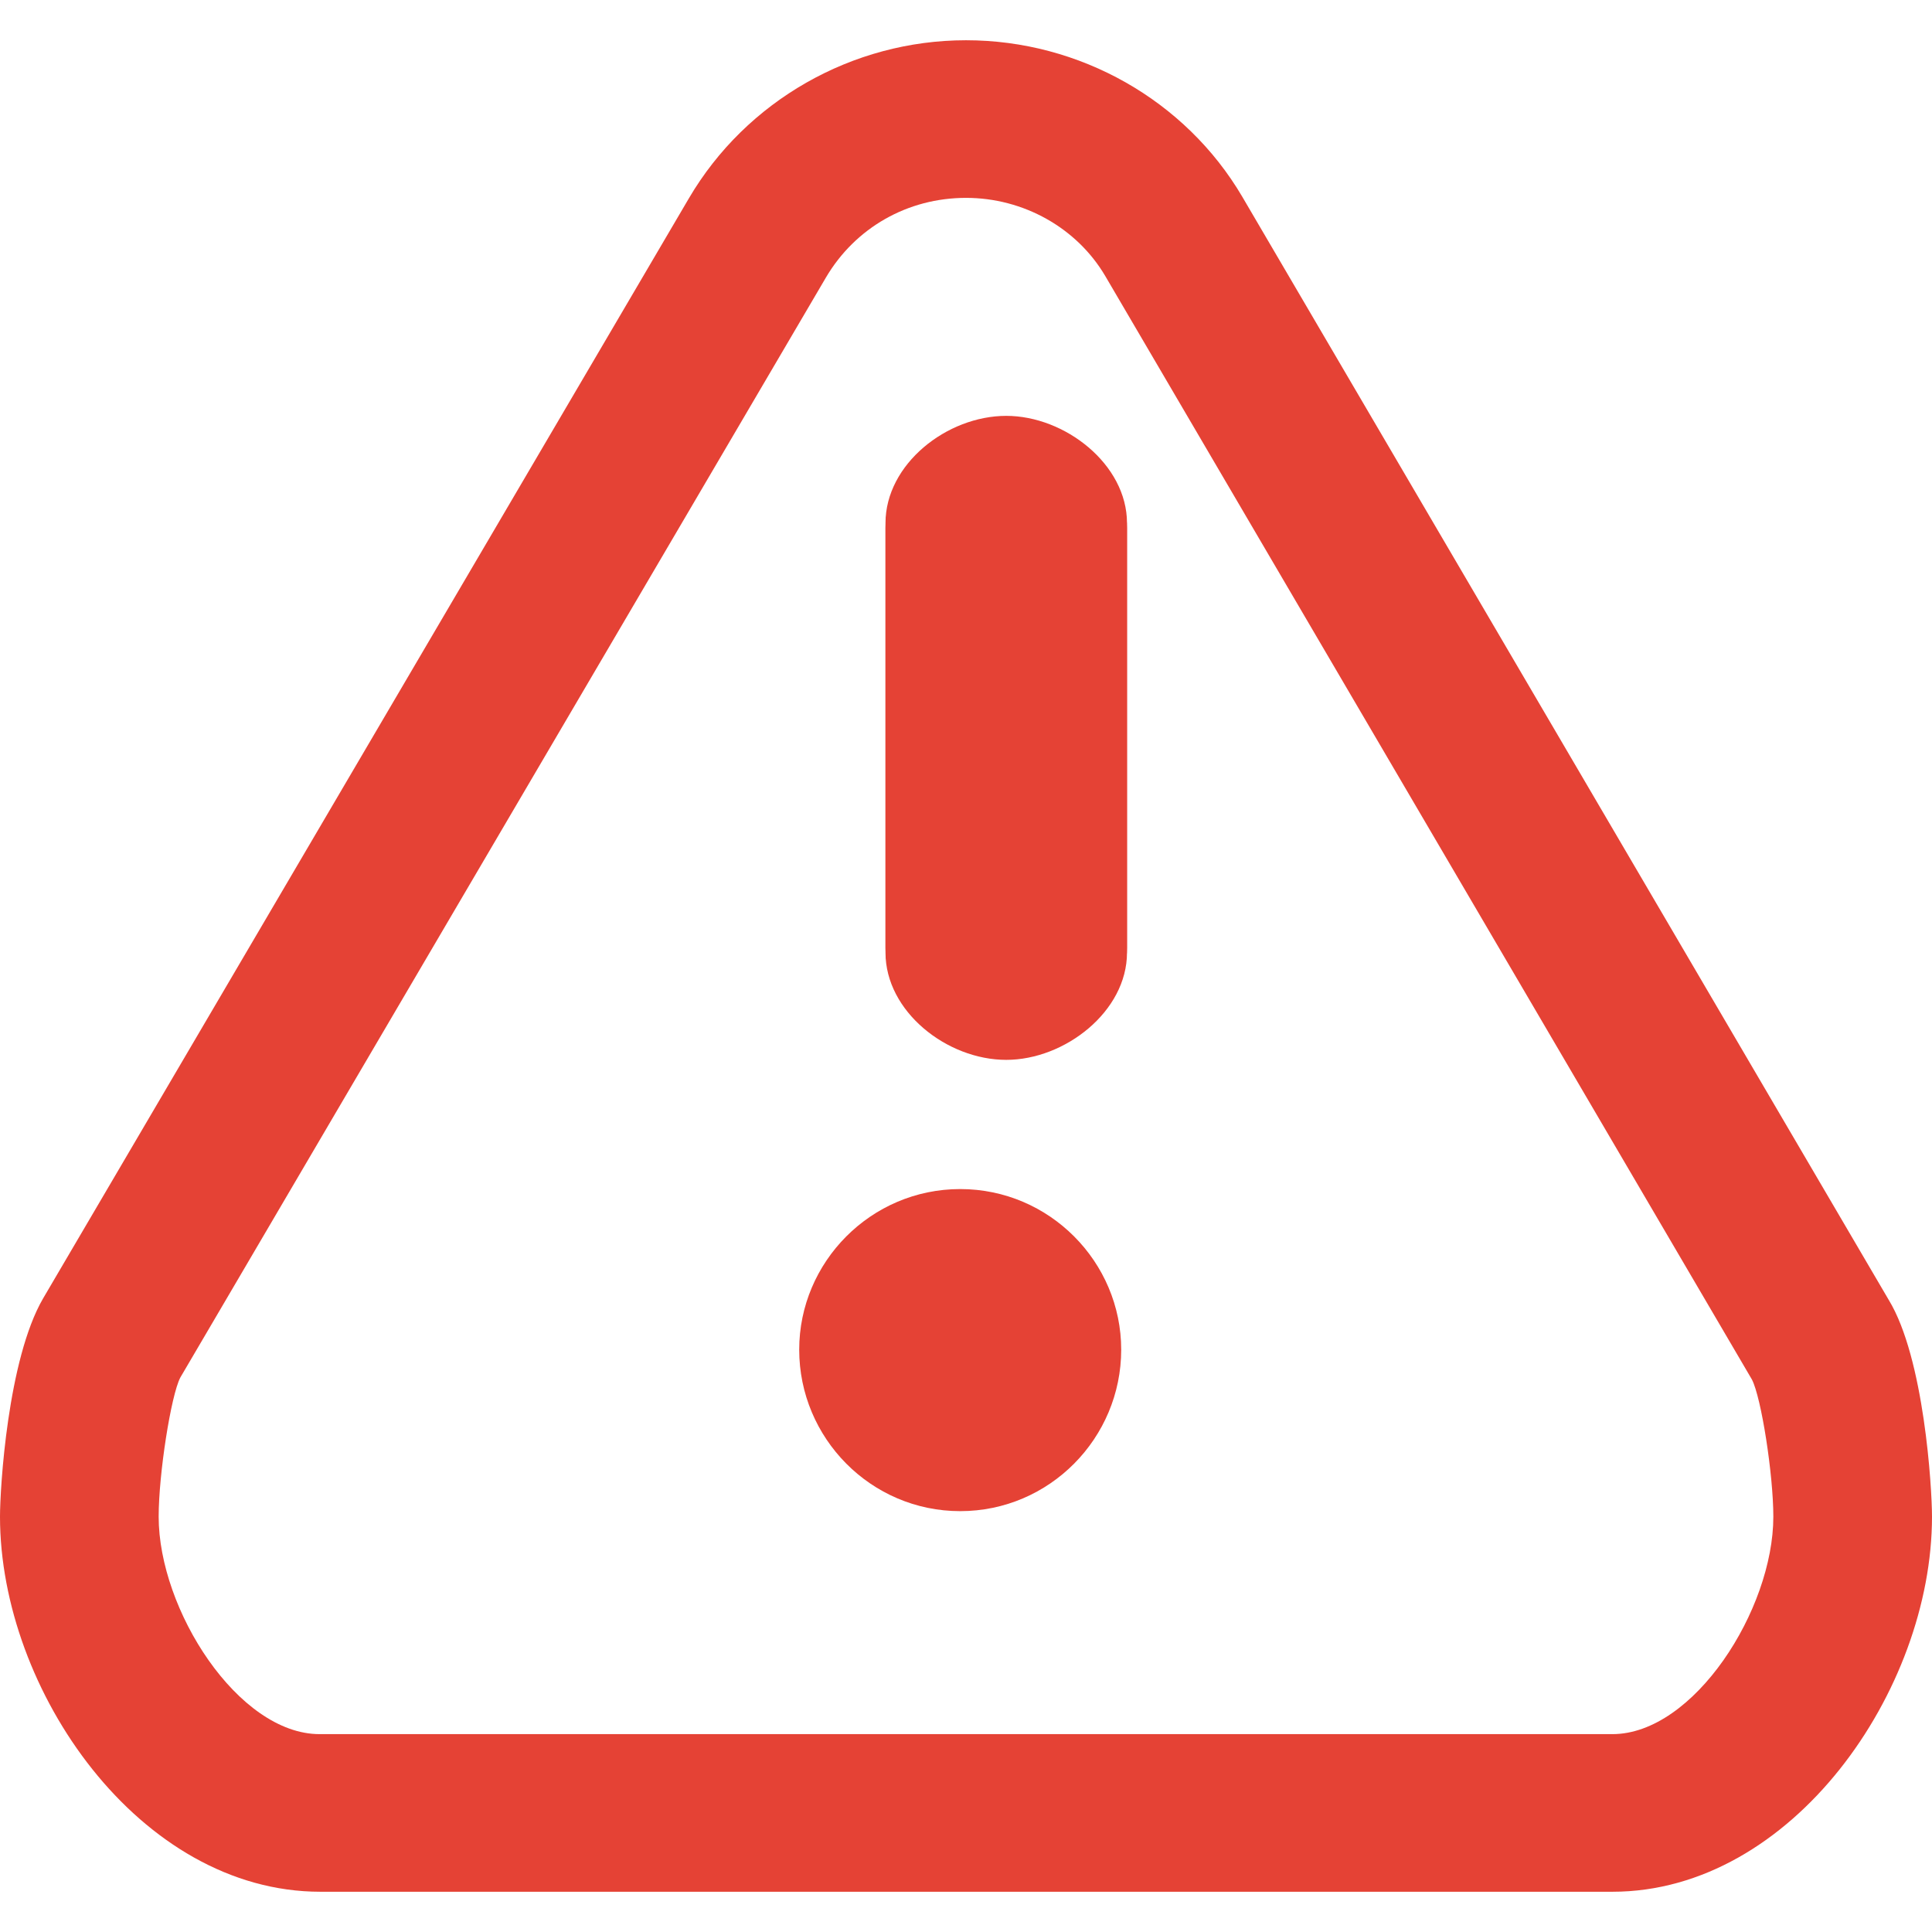 <?xml version="1.0" encoding="utf-8"?>
<!-- Generator: Adobe Illustrator 16.0.0, SVG Export Plug-In . SVG Version: 6.00 Build 0)  -->
<!DOCTYPE svg PUBLIC "-//W3C//DTD SVG 1.1//EN" "http://www.w3.org/Graphics/SVG/1.1/DTD/svg11.dtd">
<svg version="1.1" id="Layer_1" xmlns="http://www.w3.org/2000/svg" xmlns:xlink="http://www.w3.org/1999/xlink" x="0px" y="0px"
	 width="24px" height="24px" viewBox="0 0 24 24" enable-background="new 0 0 24 24" xml:space="preserve">
<path fill="#E54235" d="M12.5,13.166c0.729,0,1.5-0.602,1.5-1.332V6.498c0-0.73-0.771-1.332-1.5-1.332c-0.739,0-1.5,0.601-1.5,1.332
	v5.336C11,12.564,11.761,13.166,12.5,13.166z M11.928,14.771c-1.11,0-2,0.907-2,1.995c0,1.098,0.89,2.006,2,2.006
	c1.11,0,2-0.908,2-2.006C13.928,15.678,13.038,14.771,11.928,14.771z"/>
<path fill="#E54235" d="M20.03,23.5H3.98C1.734,23.5,0,20.996,0,18.841c0-0.354,0.095-1.953,0.535-2.711L8.558,2.463
	C9.269,1.252,10.587,0.5,12,0.5c1.412,0,2.727,0.745,3.432,1.944l8.03,13.703C23.903,16.869,24,18.481,24,18.841
	C24,20.996,22.266,23.5,20.03,23.5z M12,2.458c-0.726,0-1.376,0.371-1.741,0.991L2.24,17.112c-0.116,0.223-0.269,1.196-0.269,1.729
	c0,1.155,0.988,2.701,1.999,2.701H20.03c1.011,0,1.999-1.546,1.999-2.701c0-0.521-0.149-1.478-0.266-1.704L13.73,3.429
	C13.378,2.831,12.714,2.458,12,2.458z"/>
<path fill="#E54235" d="M14,6.558v5.217c0,0.714-0.771,1.302-1.5,1.302c-0.739,0-1.5-0.588-1.5-1.302V6.558
	c0-0.714,0.761-1.302,1.5-1.302C13.229,5.256,14,5.843,14,6.558z"/>
</svg>

